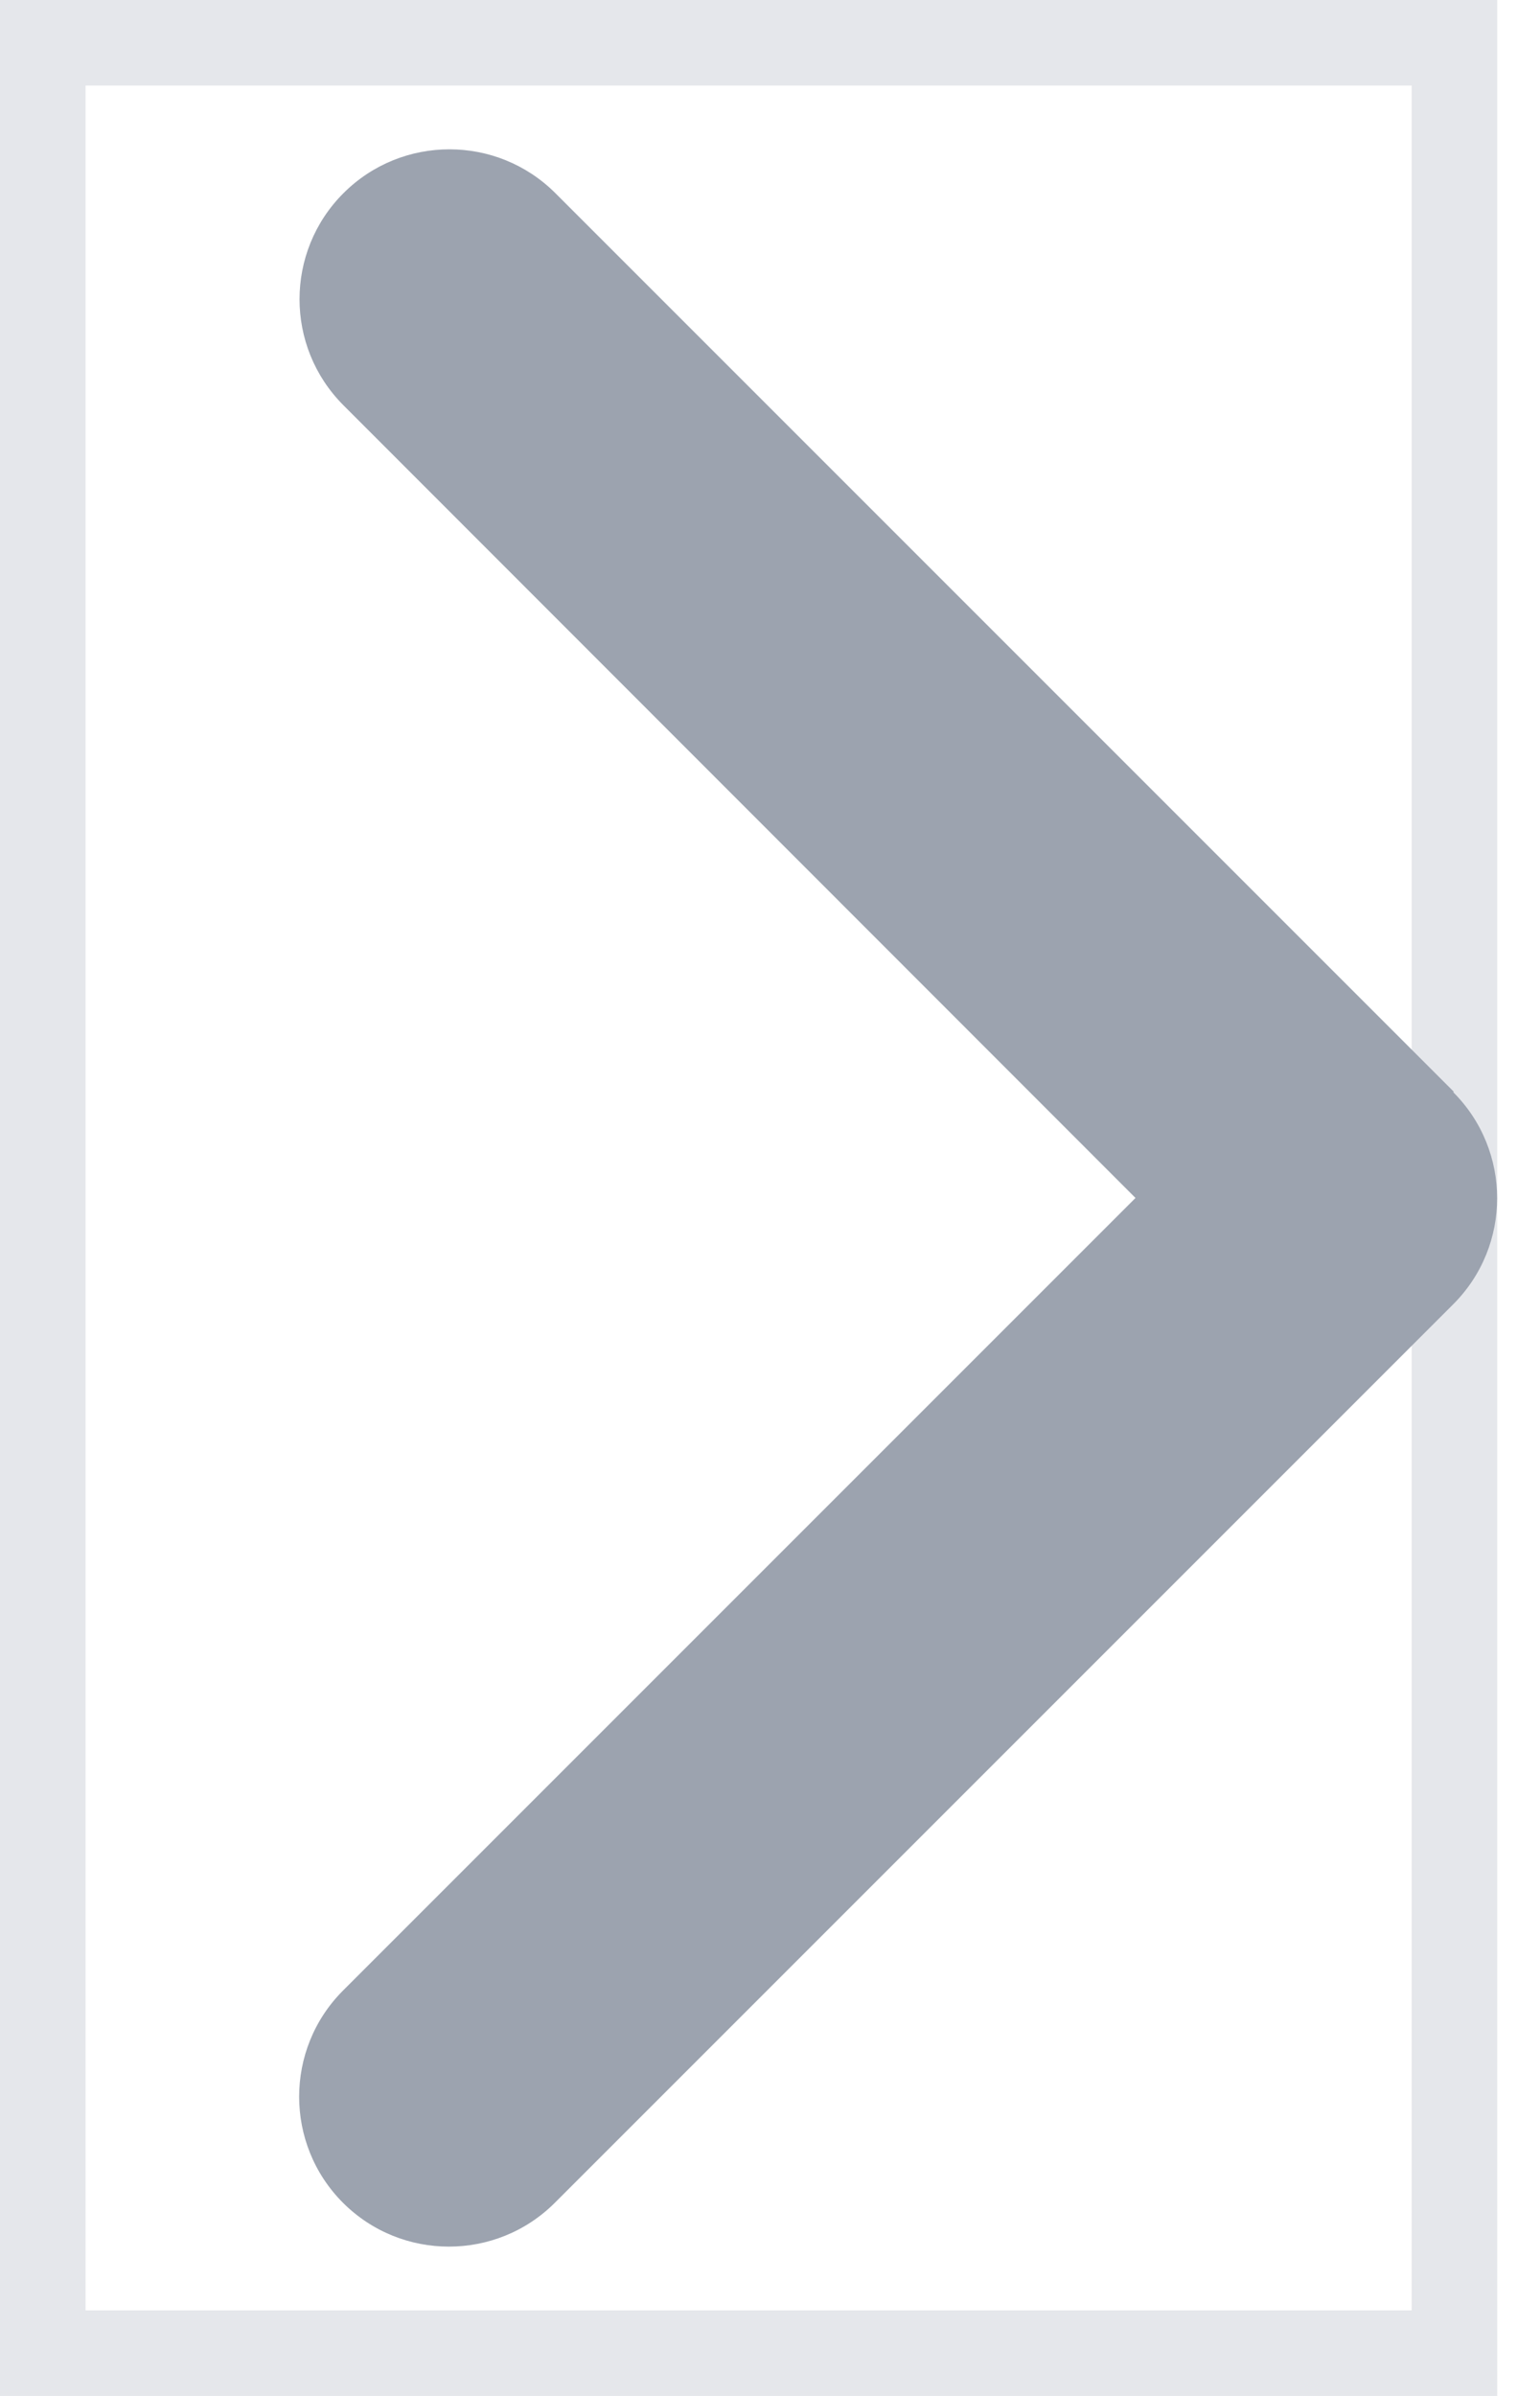 <svg width="9" height="14" viewBox="0 0 9 14" fill="none" xmlns="http://www.w3.org/2000/svg">
<g clip-path="url(#clip0_1_82)">
<path d="M8.75 14H0V0H8.75V14Z" stroke="#E5E7EB"/>
<path d="M8.493 6.382C8.835 6.724 8.835 7.279 8.493 7.621L3.243 12.871C2.901 13.213 2.346 13.213 2.004 12.871C1.663 12.529 1.663 11.974 2.004 11.632L6.636 7L2.007 2.368C1.665 2.026 1.665 1.471 2.007 1.129C2.349 0.787 2.904 0.787 3.246 1.129L8.496 6.379L8.493 6.382Z" fill="#9CA3AF"/>
</g>
<defs>
<clipPath id="clip0_1_82">
<rect width="8.75" height="14" fill="white"/>
</clipPath>
</defs>
</svg>
